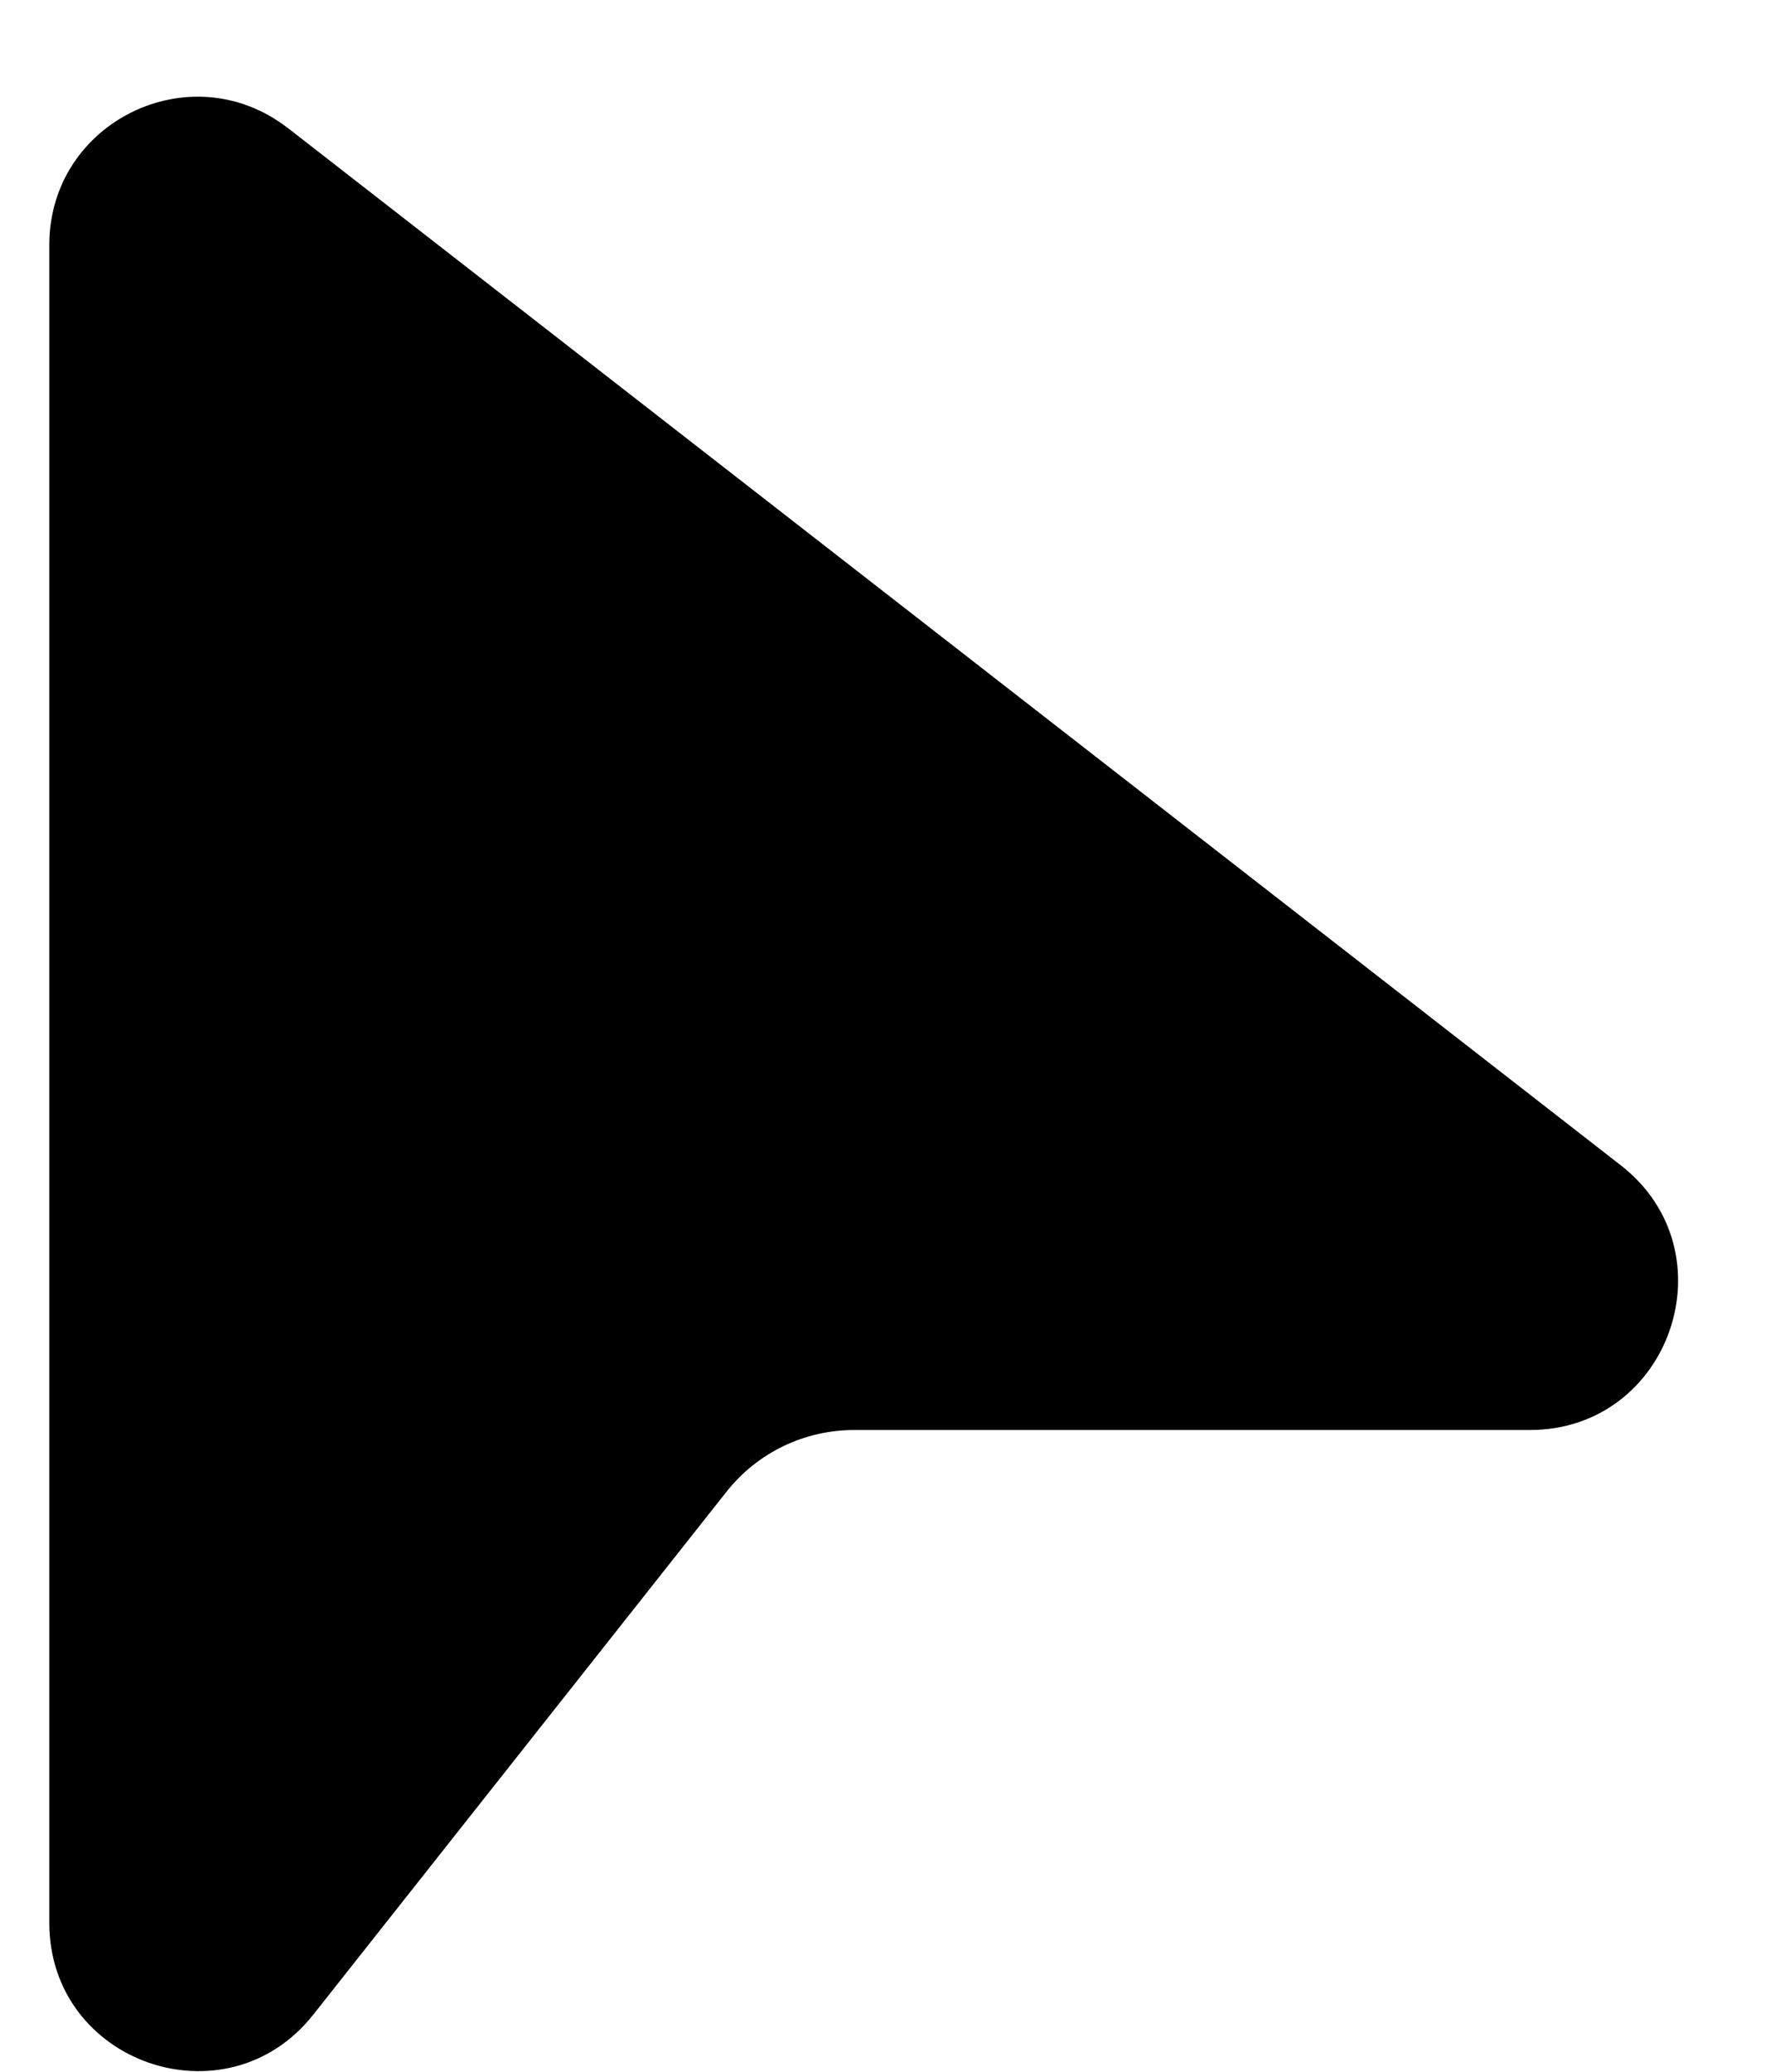<svg width="18" height="21" viewBox="0 0 18 21" fill="none" xmlns="http://www.w3.org/2000/svg">
<path d="M2.921 1.3C1.936 0.532 0.5 1.234 0.5 2.482V19.491C0.5 20.913 2.295 21.537 3.177 20.421L7.367 15.121C7.522 14.925 7.718 14.768 7.943 14.659C8.167 14.551 8.413 14.495 8.662 14.495H15.514C16.942 14.495 17.563 12.687 16.435 11.811L2.921 1.299V1.3Z" fill="black"/>
</svg>
